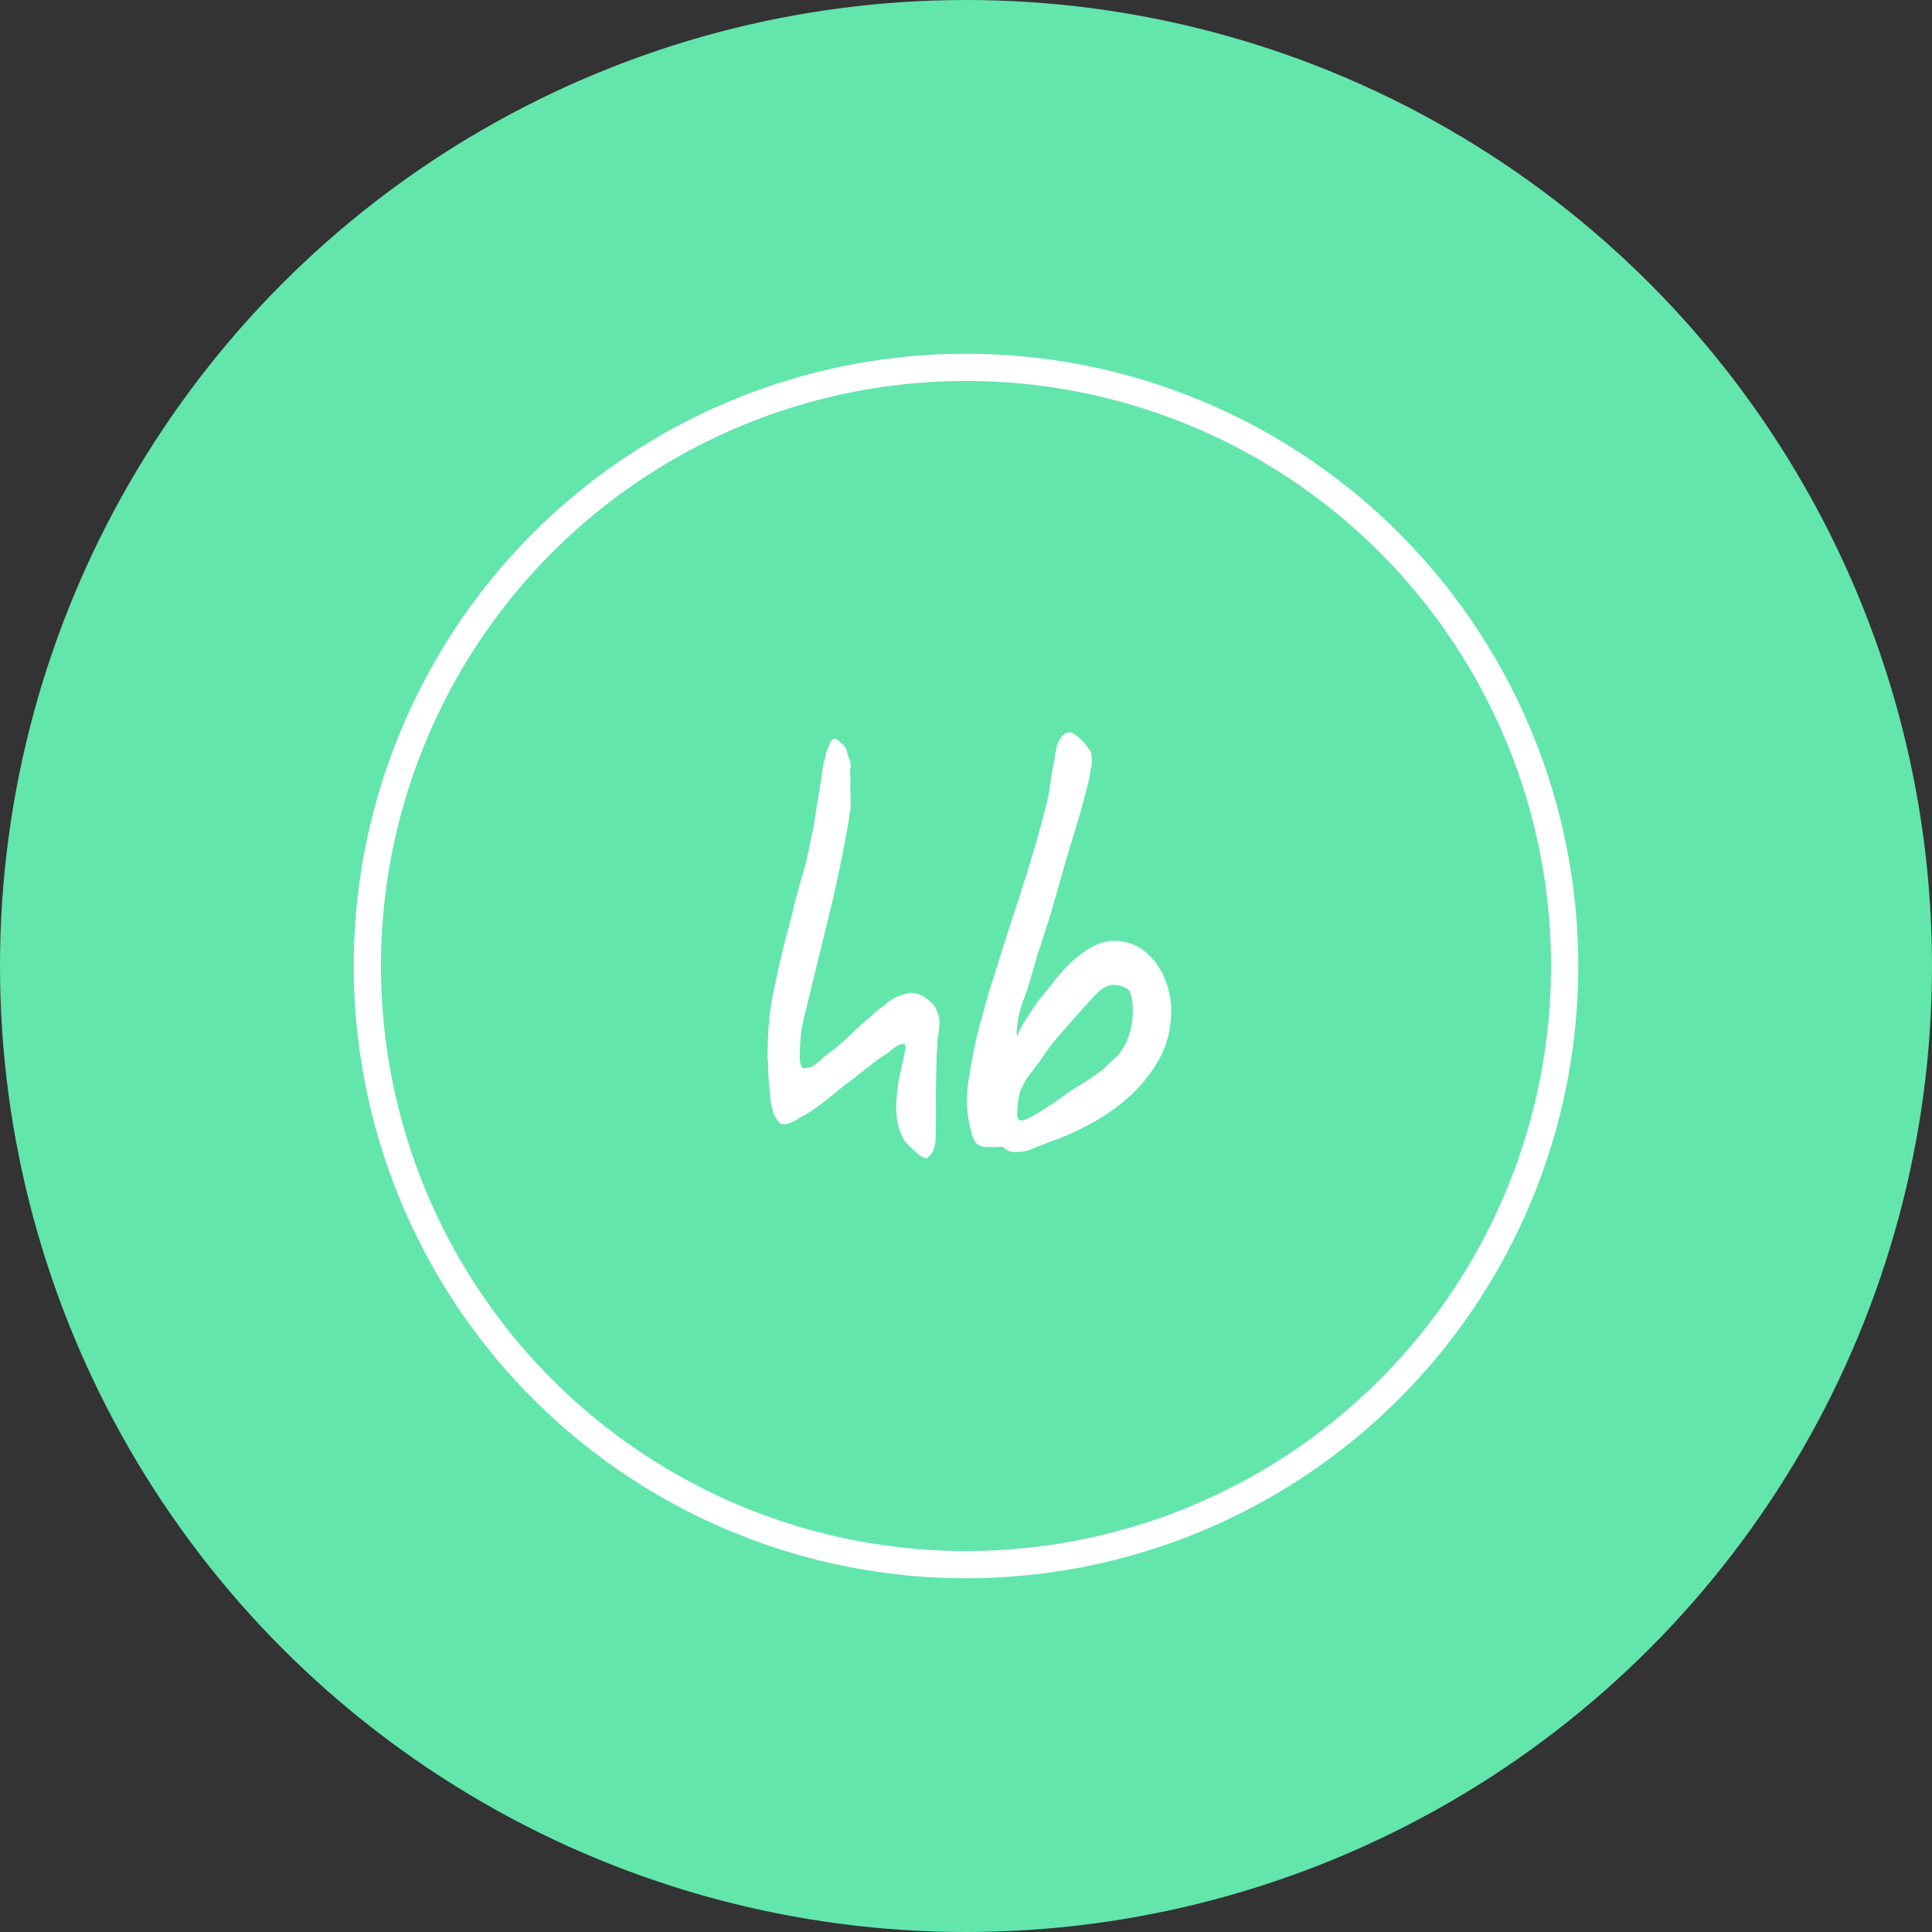 <svg width="142" height="142" viewBox="0 0 142 142" fill="none" xmlns="http://www.w3.org/2000/svg">
<rect x="0" y="0" width="142" height="142" fill="#333333" stroke="none"/>
<circle cx="71" cy="71" r="71" transform="translate(0 0)" fill="#62E6AC"/>
<circle cx="44" cy="44" r="44" transform="translate(27 27)" stroke="white" stroke-width="2" stroke-miterlimit="10" stroke-linejoin="round"/>
<path fill-rule="evenodd" clip-rule="evenodd" d="M3.652 28.499C3.003 28.517 3.741 28.496 2.914 28.52C2.324 28.537 1.825 28.46 1.417 28.289C1.243 28.216 1.07 28.072 0.9 27.855C0.73 27.639 0.575 27.389 0.437 27.107C0.298 26.824 0.189 26.535 0.11 26.238C0.031 25.94 -0.006 25.688 0.001 25.479C0.015 25.036 0.119 24.519 0.314 23.928C0.51 23.336 0.75 22.718 1.036 22.072C1.321 21.426 1.666 20.765 2.071 20.09C2.475 19.414 2.864 18.772 3.237 18.162C3.855 17.26 4.55 16.25 5.322 15.135C6.094 14.02 6.896 12.884 7.729 11.727C8.561 10.571 9.349 9.416 10.093 8.262C10.836 7.109 11.49 6.016 12.053 4.985C12.302 4.561 12.493 4.107 12.626 3.621C12.759 3.136 12.889 2.748 13.016 2.458C13.14 2.272 13.219 2.094 13.254 1.924C13.289 1.754 13.338 1.603 13.401 1.471C13.465 1.313 13.528 1.168 13.592 1.036C13.655 0.878 13.868 0.67 14.23 0.412C14.592 0.154 15.069 0.017 15.659 0C16.249 -0.017 17.794 0.584 17.967 0.696C18.141 0.808 18.343 0.926 18.576 1.049C18.867 1.171 19.005 1.454 18.992 1.897C18.987 2.053 18.922 2.237 18.797 2.449C18.735 2.555 18.703 2.647 18.7 2.725C18.697 2.829 18.586 3.08 18.367 3.476C18.148 3.873 17.884 4.33 17.573 4.846C17.262 5.363 16.936 5.873 16.596 6.378C16.256 6.882 15.993 7.28 15.807 7.572C15.621 7.838 15.327 8.288 14.924 8.925C14.521 9.561 14.101 10.237 13.666 10.952C13.231 11.668 12.797 12.337 12.365 12.962C11.933 13.586 11.624 14.031 11.439 14.296C11.193 14.616 10.946 14.961 10.698 15.333C10.451 15.704 10.218 16.069 10.001 16.427C9.783 16.784 9.566 17.122 9.35 17.441C9.133 17.759 8.933 18.026 8.75 18.239C8.444 18.586 8.182 18.965 7.962 19.375C7.743 19.784 7.627 20.198 7.614 20.615C7.61 20.745 7.637 20.822 7.695 20.846C7.94 20.553 8.244 20.265 8.607 19.981C8.97 19.697 9.423 19.365 9.965 18.985C10.448 18.633 11.005 18.279 11.635 17.922C12.266 17.566 12.942 17.169 13.663 16.732C14.986 15.939 16.437 15.273 18.017 14.733C19.597 14.193 21.125 13.902 22.601 13.86C23.959 13.821 25.18 13.923 26.263 14.165C27.347 14.408 28.266 14.746 29.019 15.18C29.772 15.614 30.347 16.112 30.742 16.673C31.137 17.235 31.326 17.802 31.308 18.375C31.272 19.548 30.678 20.619 29.527 21.589C28.376 22.559 26.904 23.441 25.109 24.234C23.315 25.027 21.317 25.729 19.116 26.339C16.914 26.948 14.745 27.453 12.609 27.852C11.422 28.095 10.502 28.29 9.848 28.439C9.195 28.588 8.307 28.678 7.185 28.71C6.89 28.719 6.581 28.688 6.259 28.62C5.937 28.551 5.718 28.479 5.602 28.404C4.952 28.449 4.302 28.48 3.652 28.499ZM19.242 23.208C21.426 22.471 20.578 22.715 22.662 21.818C24.746 20.921 25.388 19.533 25.416 18.648C25.445 17.717 25.145 17.179 24.517 17.034C23.889 16.889 23.153 16.828 22.309 16.852C21.781 16.868 21.117 17.026 20.317 17.328C19.517 17.63 14.695 20.256 13.461 20.943C12.227 21.63 12.128 21.813 11.16 22.423C10.192 23.032 9.547 23.434 9.224 23.63C8.9 23.872 8.575 24.16 8.248 24.495C7.922 24.83 7.734 25.789 7.725 26.068C7.715 26.394 7.921 26.551 8.343 26.539C8.765 26.527 9.615 26.328 10.892 25.943C12.169 25.557 13.661 25.061 15.367 24.454C16.433 24.051 17.058 23.945 19.242 23.208Z" transform="matrix(0.479 0.039 -0.004 1.086 71.16 53.215)" fill="white"/>
<path fill-rule="evenodd" clip-rule="evenodd" d="M25.275 28.779C25.215 28.806 25.095 28.819 24.915 28.819C24.555 28.819 24.885 28.793 24.405 28.739C24.164 28.713 24.059 28.633 23.849 28.58C23.639 28.527 23.474 28.461 23.354 28.381C23.054 28.275 22.709 28.142 22.318 27.983C21.928 27.824 21.703 27.718 21.643 27.665C21.163 27.346 20.802 26.988 20.562 26.59C20.322 26.192 20.202 25.728 20.202 25.197C20.202 24.799 20.292 24.281 20.472 23.645C20.652 23.008 21.493 21.522 21.493 21.177C21.493 21.044 21.373 20.978 21.133 20.978C20.832 20.978 20.502 21.024 20.142 21.117C19.782 21.21 18.671 21.641 18.311 21.747C17.891 21.853 17.47 21.986 17.05 22.145C16.75 22.225 16.48 22.318 16.24 22.424C15.999 22.503 15.714 22.603 15.384 22.723C15.054 22.842 14.709 22.968 14.349 23.101C14.229 23.127 14.048 23.194 13.808 23.3C13.33 23.458 12.854 23.621 12.381 23.788C11.665 24.04 10.956 24.302 10.251 24.573C9.08 25.024 7.054 25.741 5.673 26.059C5.553 26.112 5.433 26.146 5.313 26.159C5.193 26.172 5.073 26.205 4.953 26.258C4.833 26.285 4.728 26.311 4.638 26.338C4.548 26.364 4.443 26.391 4.323 26.418C3.962 26.524 2.691 26.776 2.15 26.59C1.79 26.484 1.201 26.046 1.081 25.913L0.54 24.998C0.54 24.865 0.525 24.733 0.495 24.6C0.465 24.467 0.42 24.334 0.36 24.202L0.18 23.326C0.18 23.167 0.165 23.014 0.135 22.868C0.105 22.723 0.09 22.583 0.09 22.451C0.03 22.291 0 22.152 0 22.032C0 21.913 0 21.787 0 21.654V21.097C0 19.823 0.27 18.57 0.81 17.336C1.351 16.102 1.951 14.848 2.612 13.574L2.882 13.176C3.242 12.46 3.617 11.743 4.007 11.027C4.398 10.31 4.803 9.607 5.223 8.917C5.343 8.785 5.433 8.645 5.493 8.499C5.553 8.353 5.613 8.214 5.673 8.081C5.793 7.869 5.914 7.577 6.034 7.206C6.334 6.622 6.574 6.025 6.754 5.415C6.934 4.804 7.114 4.234 7.294 3.703L7.565 2.867C7.625 2.655 7.685 2.429 7.745 2.19C7.805 1.952 7.895 1.726 8.015 1.514C8.135 1.381 8.21 1.248 8.24 1.116C8.27 0.983 8.345 0.864 8.465 0.758C8.585 0.625 8.675 0.512 8.735 0.419C8.795 0.326 8.885 0.253 9.005 0.2C9.185 0.068 9.173 0.061 9.368 0.021C9.562 -0.019 9.696 0.008 9.816 0.021C9.936 0.034 10.056 0.068 10.176 0.121L10.987 0.439C11.287 0.572 11.467 0.704 11.527 0.837C11.587 0.97 11.677 1.116 11.797 1.275C12.037 1.434 12.157 1.633 12.157 1.872C12.157 1.952 12.142 2.031 12.112 2.111C12.082 2.19 12.067 2.283 12.067 2.389C12.127 2.522 12.157 2.648 12.157 2.768C12.157 2.887 12.157 3.026 12.157 3.186C12.157 3.398 12.172 3.603 12.202 3.802C12.232 4.002 12.247 4.207 12.247 4.419C12.247 4.526 12.247 4.632 12.247 4.738C12.247 4.844 12.217 4.95 12.157 5.056C12.097 5.136 12.067 5.255 12.067 5.415C11.467 7.192 10.746 8.957 9.906 10.708C9.906 10.815 9.846 10.947 9.726 11.106L5.553 19.319C5.313 19.823 5.163 20.248 5.103 20.593C5.043 20.938 5.013 21.867 5.013 22.052C5.013 22.185 5.073 22.338 5.193 22.51C5.313 22.683 5.493 22.769 5.733 22.769C5.914 22.769 6.184 22.749 6.544 22.709C6.904 22.669 7.384 22.53 7.985 22.291L8.975 21.893C10.416 21.416 11.707 20.918 12.848 20.401C13.988 19.883 14.979 19.479 15.819 19.187C16.48 18.895 16.99 18.689 17.35 18.57C17.711 18.45 17.951 18.364 18.071 18.311C18.791 18.019 19.557 17.8 20.367 17.654C21.178 17.508 21.853 17.435 22.393 17.435C22.874 17.435 23.369 17.495 23.879 17.614C24.39 17.734 24.885 17.886 25.365 18.072C26.086 18.364 26.536 18.775 26.716 19.306C26.716 19.651 26.671 19.983 26.581 20.301C26.491 20.619 26.446 20.421 26.446 21.031C26.446 21.084 26.431 21.217 26.401 21.429C26.371 21.641 26.356 21.887 26.356 22.165C26.356 22.444 26.356 22.729 26.356 23.021C26.356 23.313 26.356 23.565 26.356 23.777C26.356 24.281 26.371 24.786 26.401 25.29C26.431 25.794 26.446 26.444 26.446 27.24V27.386C26.446 27.678 26.386 27.904 26.266 28.063C26.266 28.116 26.206 28.195 26.086 28.302C25.965 28.408 25.875 28.474 25.815 28.501C25.755 28.527 25.725 28.554 25.725 28.58L25.275 28.779Z" transform="matrix(0.471 0.008 -0.019 1.065 56.835 54.227)" fill="white"/>
</svg>

